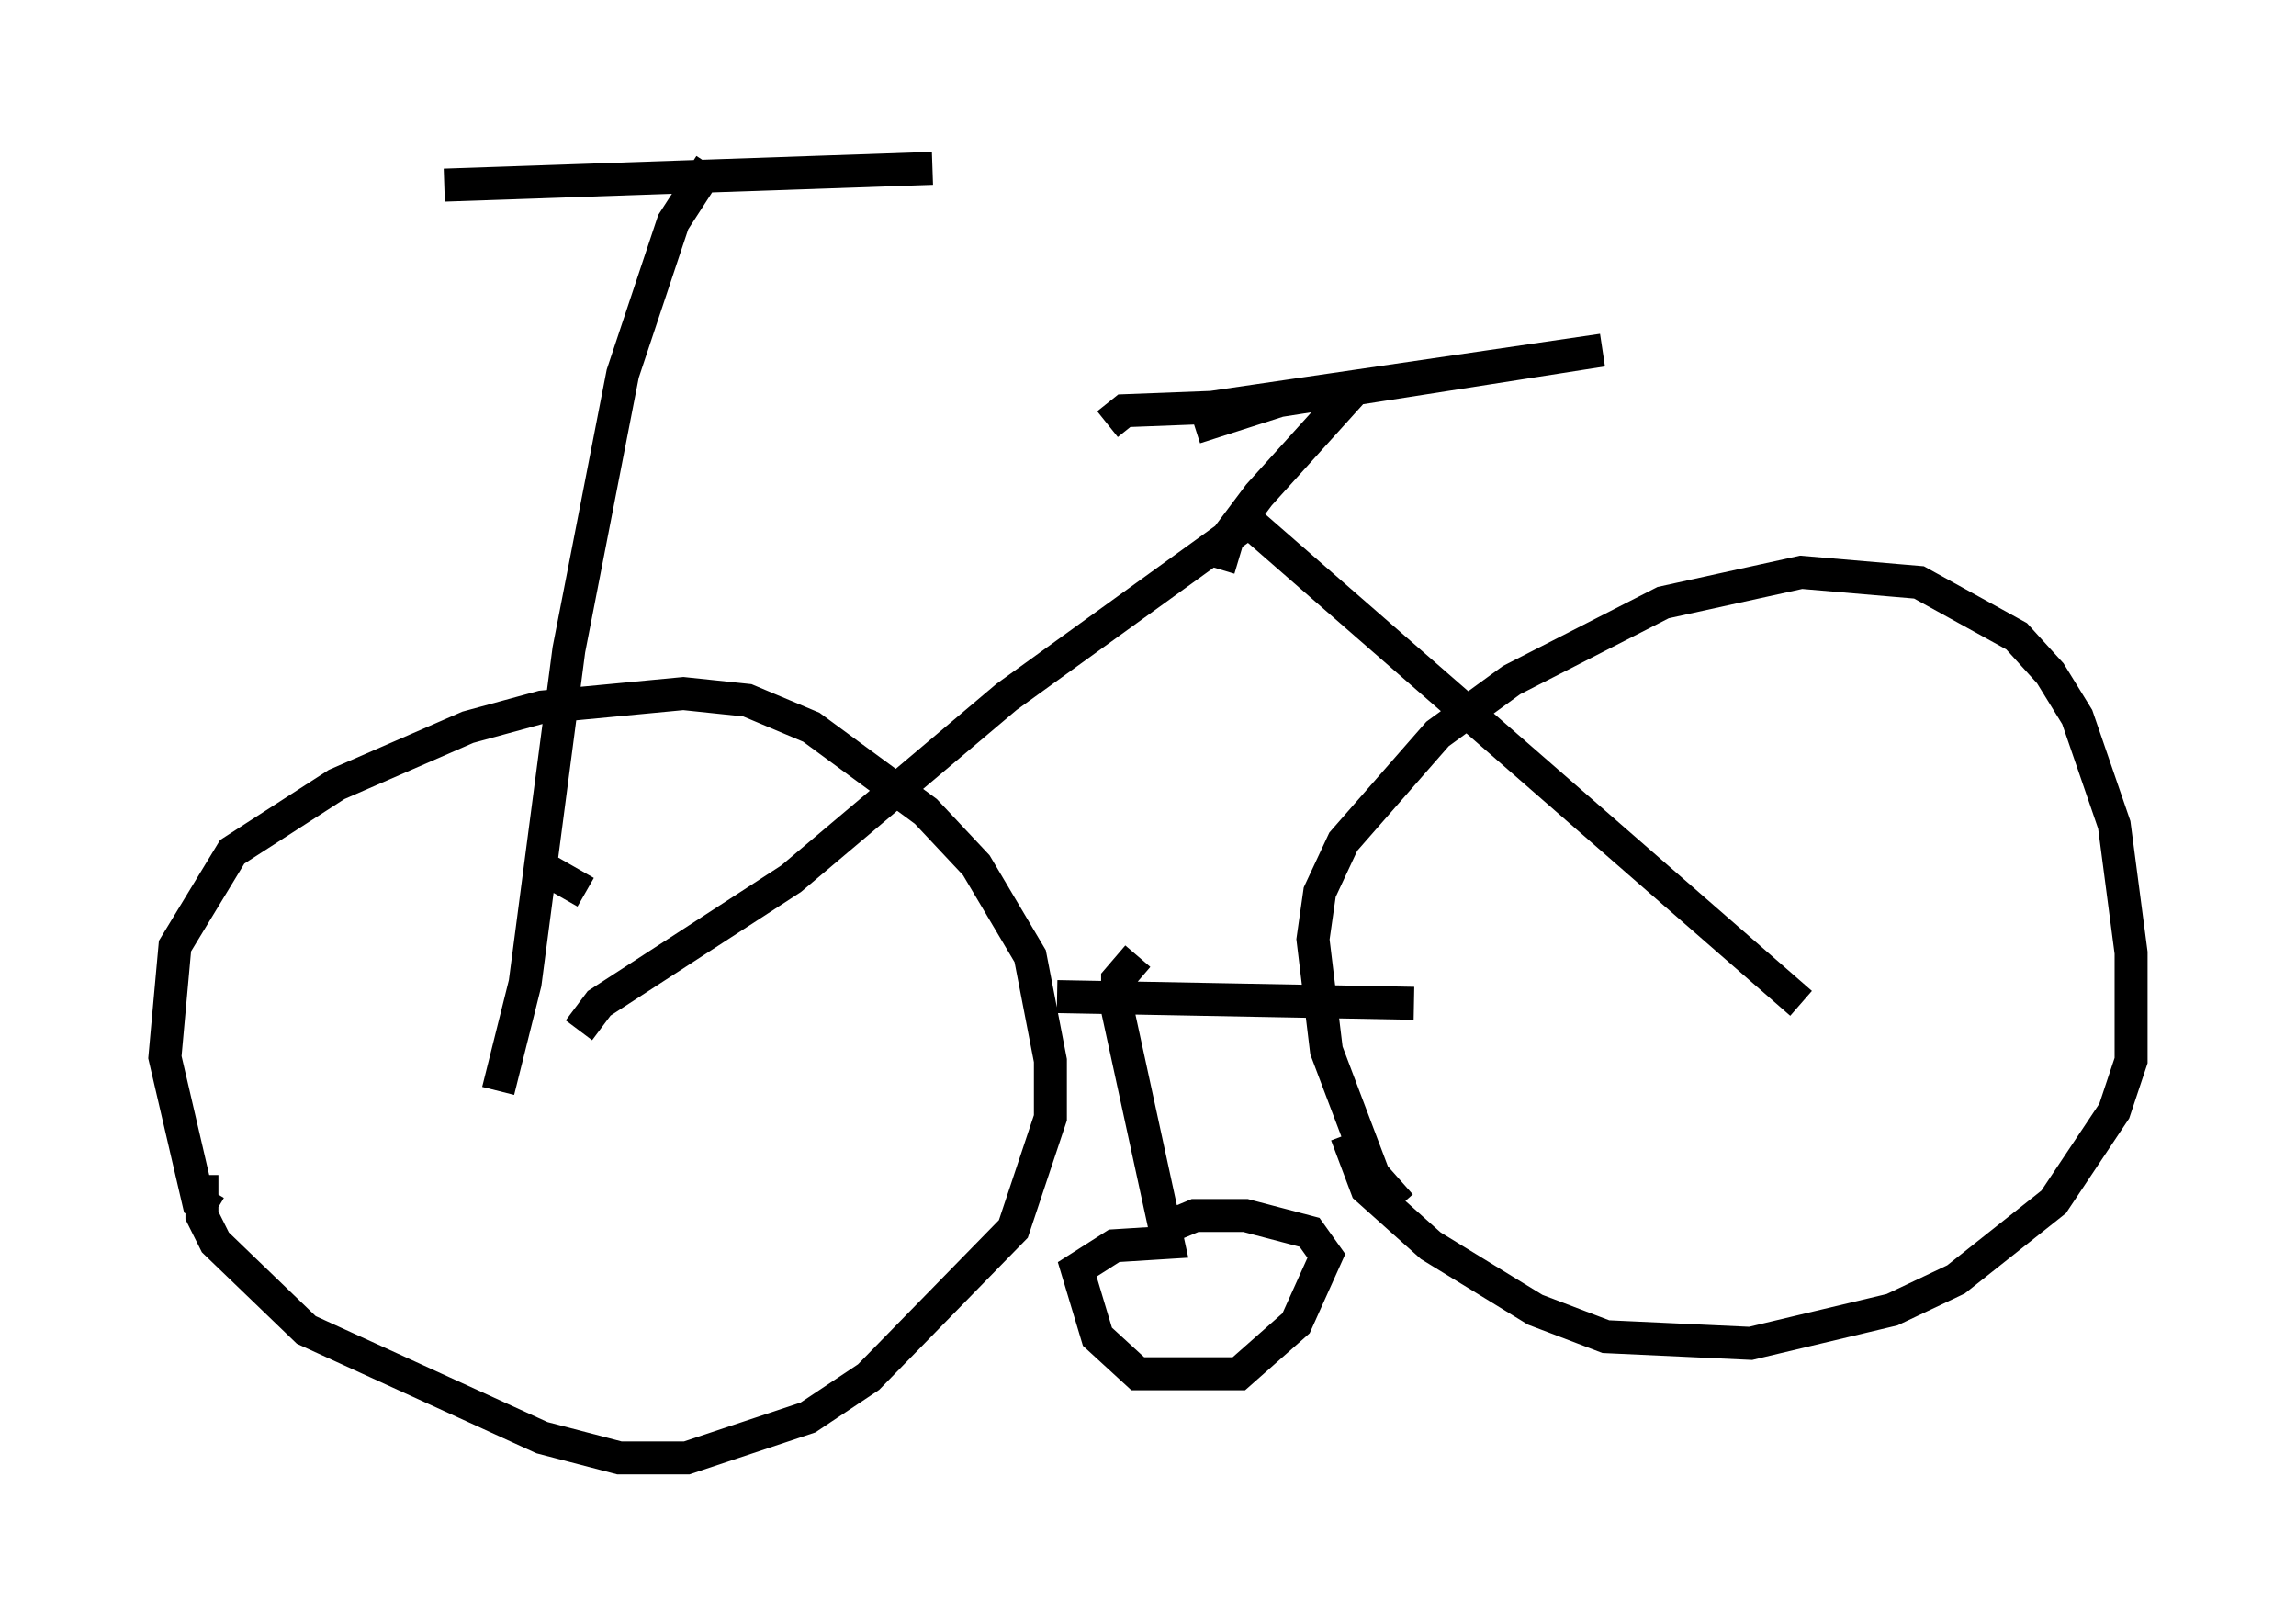 <?xml version="1.0" encoding="utf-8" ?>
<svg baseProfile="full" height="49.2" version="1.1" width="69.617" xmlns="http://www.w3.org/2000/svg" xmlns:ev="http://www.w3.org/2001/xml-events" xmlns:xlink="http://www.w3.org/1999/xlink"><defs /><rect fill="white" height="49.2" width="69.617" x="0" y="0" /><path d="M7.756, 36.544 m-1.225, 0.204 l-0.51, -0.306 -1.021, -4.39 l0.306, -3.369 1.735, -2.858 l3.165, -2.042 3.981, -1.735 l2.246, -0.613 4.288, -0.408 l1.94, 0.204 1.94, 0.817 l3.471, 2.552 1.531, 1.633 l1.633, 2.756 0.613, 3.165 l0.0, 1.735 -1.123, 3.369 l-4.39, 4.492 -1.838, 1.225 l-3.675, 1.225 -2.042, 0.0 l-2.348, -0.613 -7.146, -3.267 l-2.756, -2.654 -0.408, -0.817 l0.0, -1.225 m25.929, -5.41 l10.821, 0.204 m-0.408, 6.125 l-0.817, -0.919 -1.429, -3.777 l-0.408, -3.369 0.204, -1.429 l0.715, -1.531 2.858, -3.267 l2.246, -1.633 4.594, -2.348 l4.185, -0.919 3.573, 0.306 l2.96, 1.633 1.021, 1.123 l0.817, 1.327 1.123, 3.267 l0.51, 3.879 0.0, 3.267 l-0.51, 1.531 -1.838, 2.756 l-2.96, 2.348 -1.94, 0.919 l-4.288, 1.021 -4.39, -0.204 l-2.144, -0.817 -3.165, -1.94 l-1.94, -1.735 -0.613, -1.633 m-6.329, -5.41 l-0.613, 0.715 0.0, 0.919 l1.531, 7.044 -1.633, 0.102 l-1.123, 0.715 0.613, 2.042 l1.225, 1.123 3.063, 0.0 l1.735, -1.531 0.919, -2.042 l-0.51, -0.715 -1.94, -0.51 l-1.531, 0.0 -1.225, 0.51 m-19.906, -4.288 l0.817, -3.267 1.327, -10.106 l1.633, -8.371 1.531, -4.594 l1.123, -1.735 m-8.065, 0.613 l14.802, -0.51 m-11.944, 21.131 l1.429, 0.817 m-0.204, 4.185 l0.613, -0.817 5.819, -3.777 l6.533, -5.513 7.35, -5.308 l16.742, 14.598 m-17.661, -13.169 l0.306, -1.021 0.919, -1.225 l2.858, -3.165 m-7.452, 1.021 l0.51, -0.408 2.654, -0.102 l11.842, -1.735 -9.8, 1.531 l-2.552, 0.817 " fill="none" stroke="black" stroke-width="1" /></svg>
